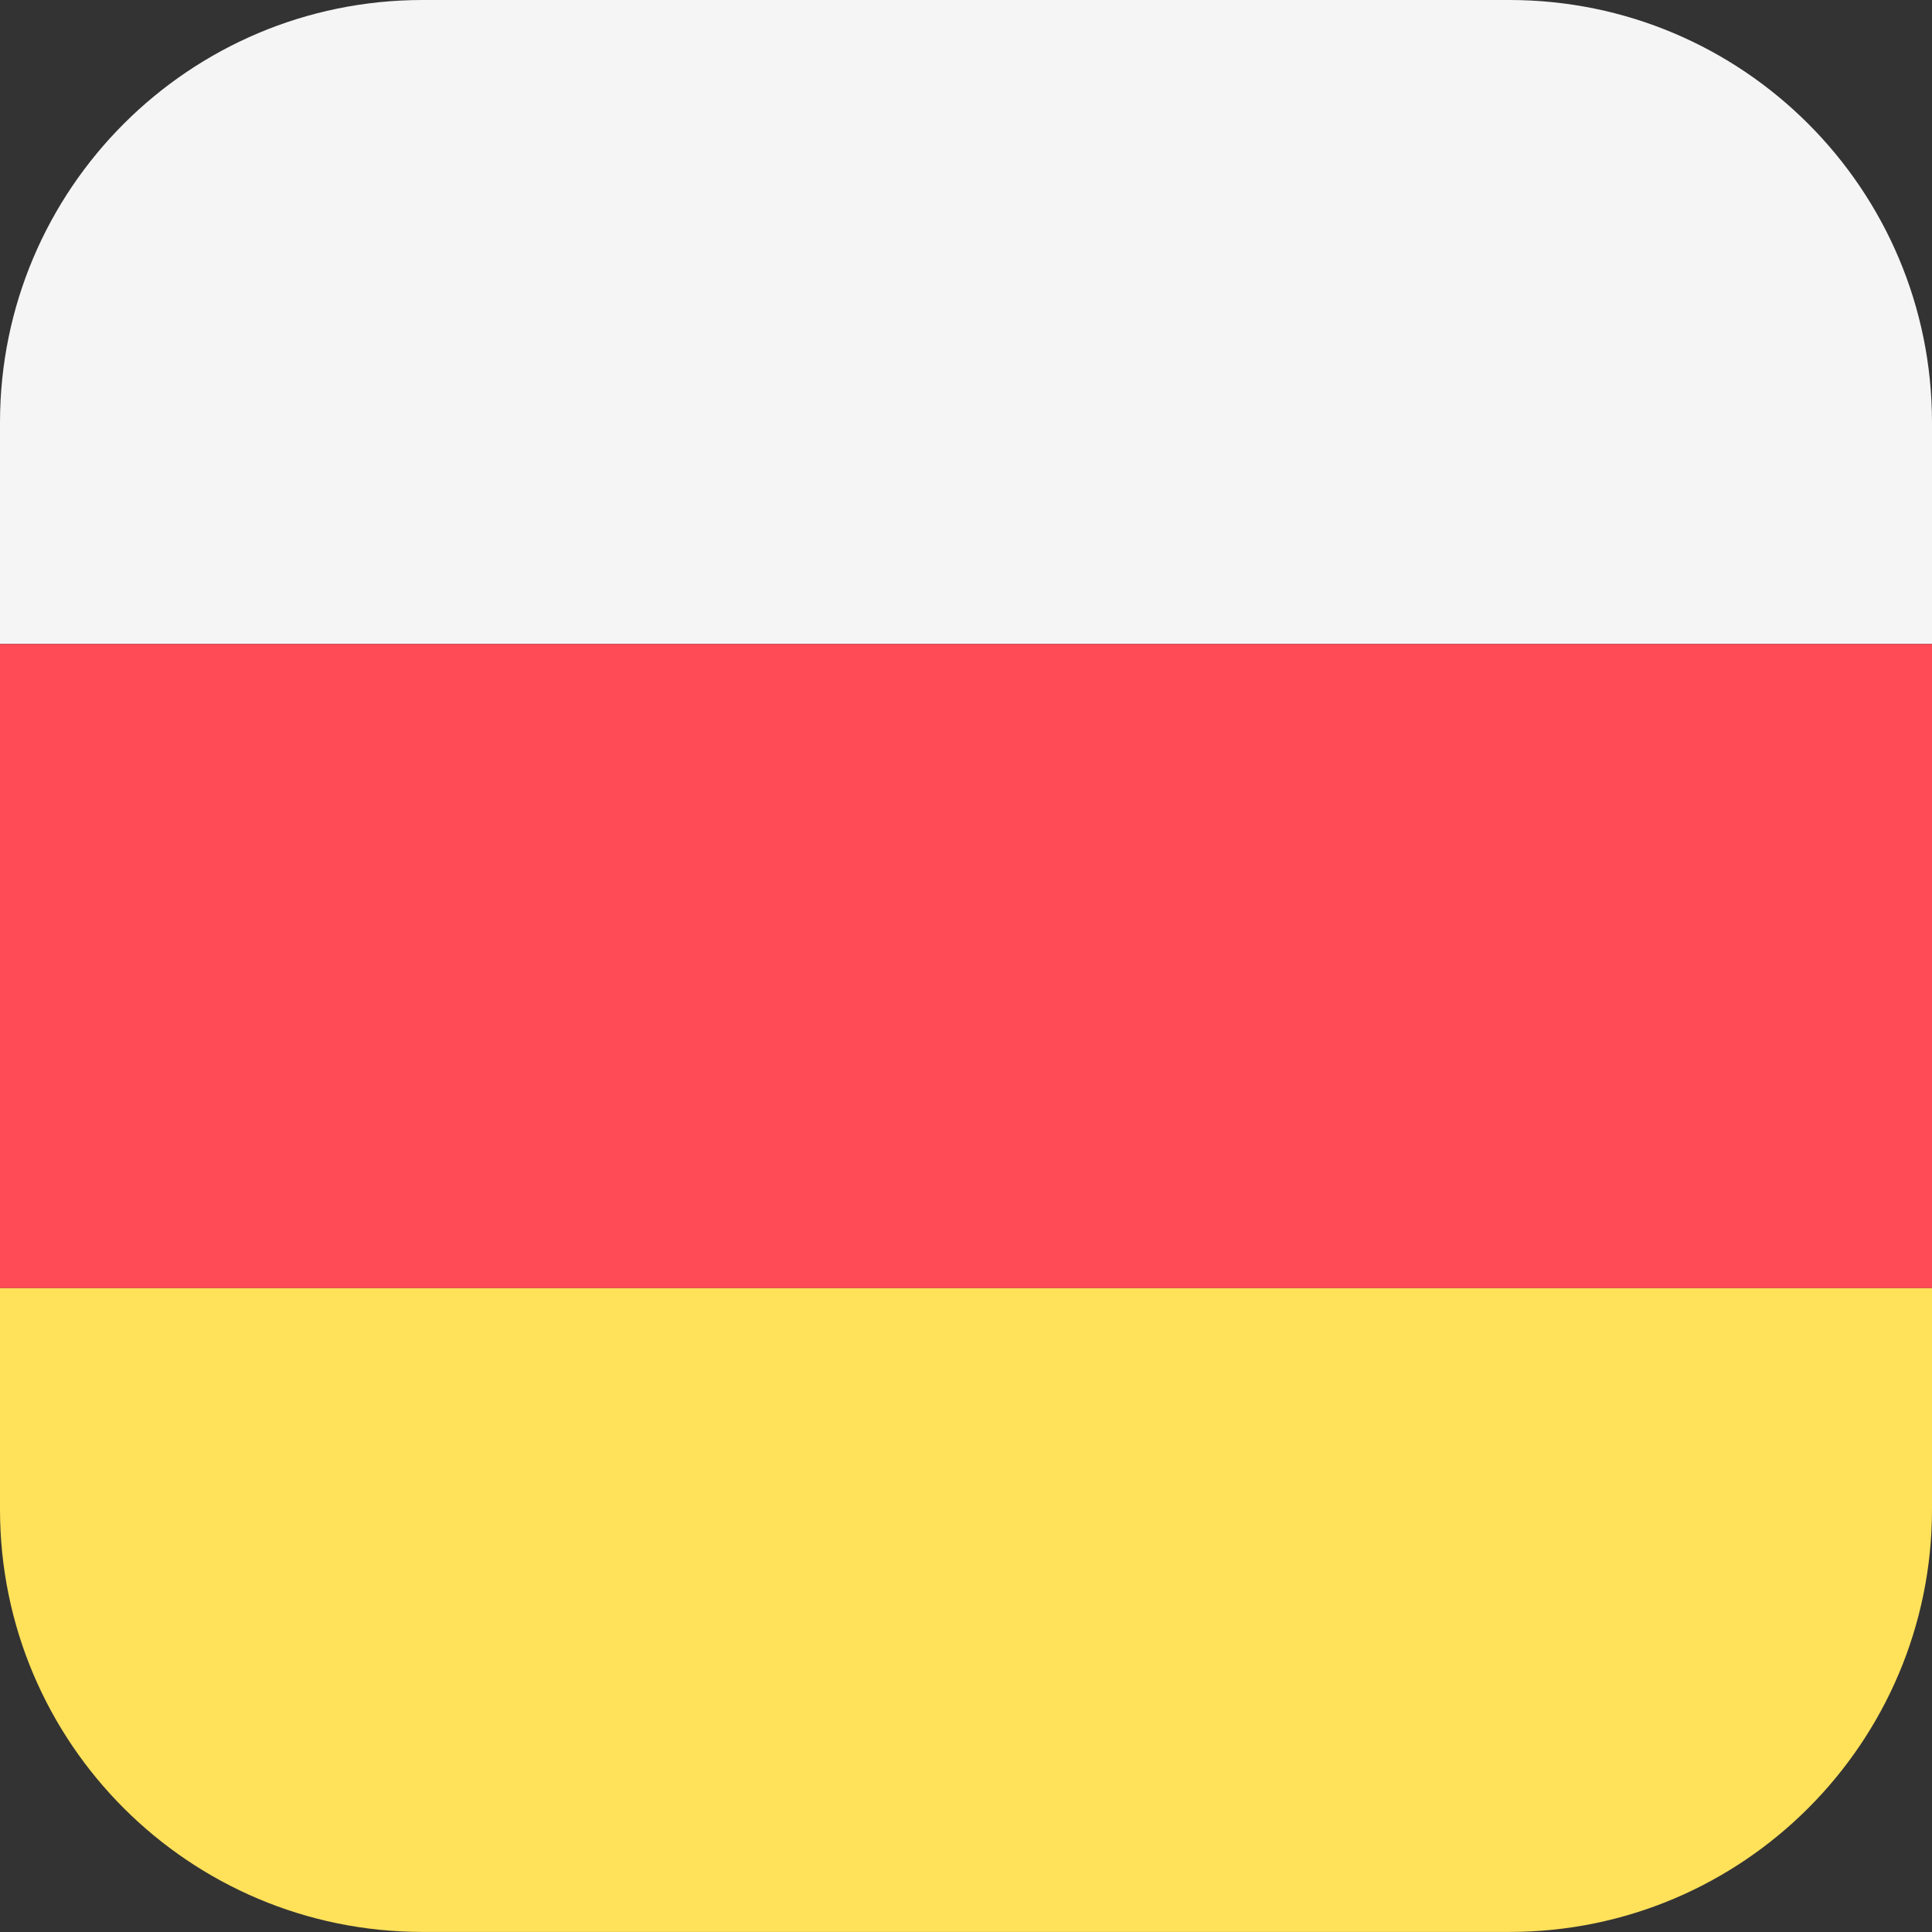 <!-- Generated by IcoMoon.io -->
<svg version="1.1" xmlns="http://www.w3.org/2000/svg" width="32" height="32" viewBox="0 0 32 32">
<rect x="0" y="0" width="32" height="32" fill="#333333" stroke="none"/>
<title>ossetia</title>
<path fill="#ffe15a" d="M32 25v-3.667h-32v3.674c0.004 3.863 3.136 6.992 7 6.992h18c3.866 0 7-3.134 7-7z"></path>
<path fill="#f5f5f5" d="M32 10.667v-3.667c0-3.866-3.134-7-7-7h-18c-3.864 0-6.996 3.13-7 6.992v3.674h32z"></path>
<path fill="#ff4b55" d="M0 10.667h32v10.667h-32v-10.667z"></path>
</svg>
